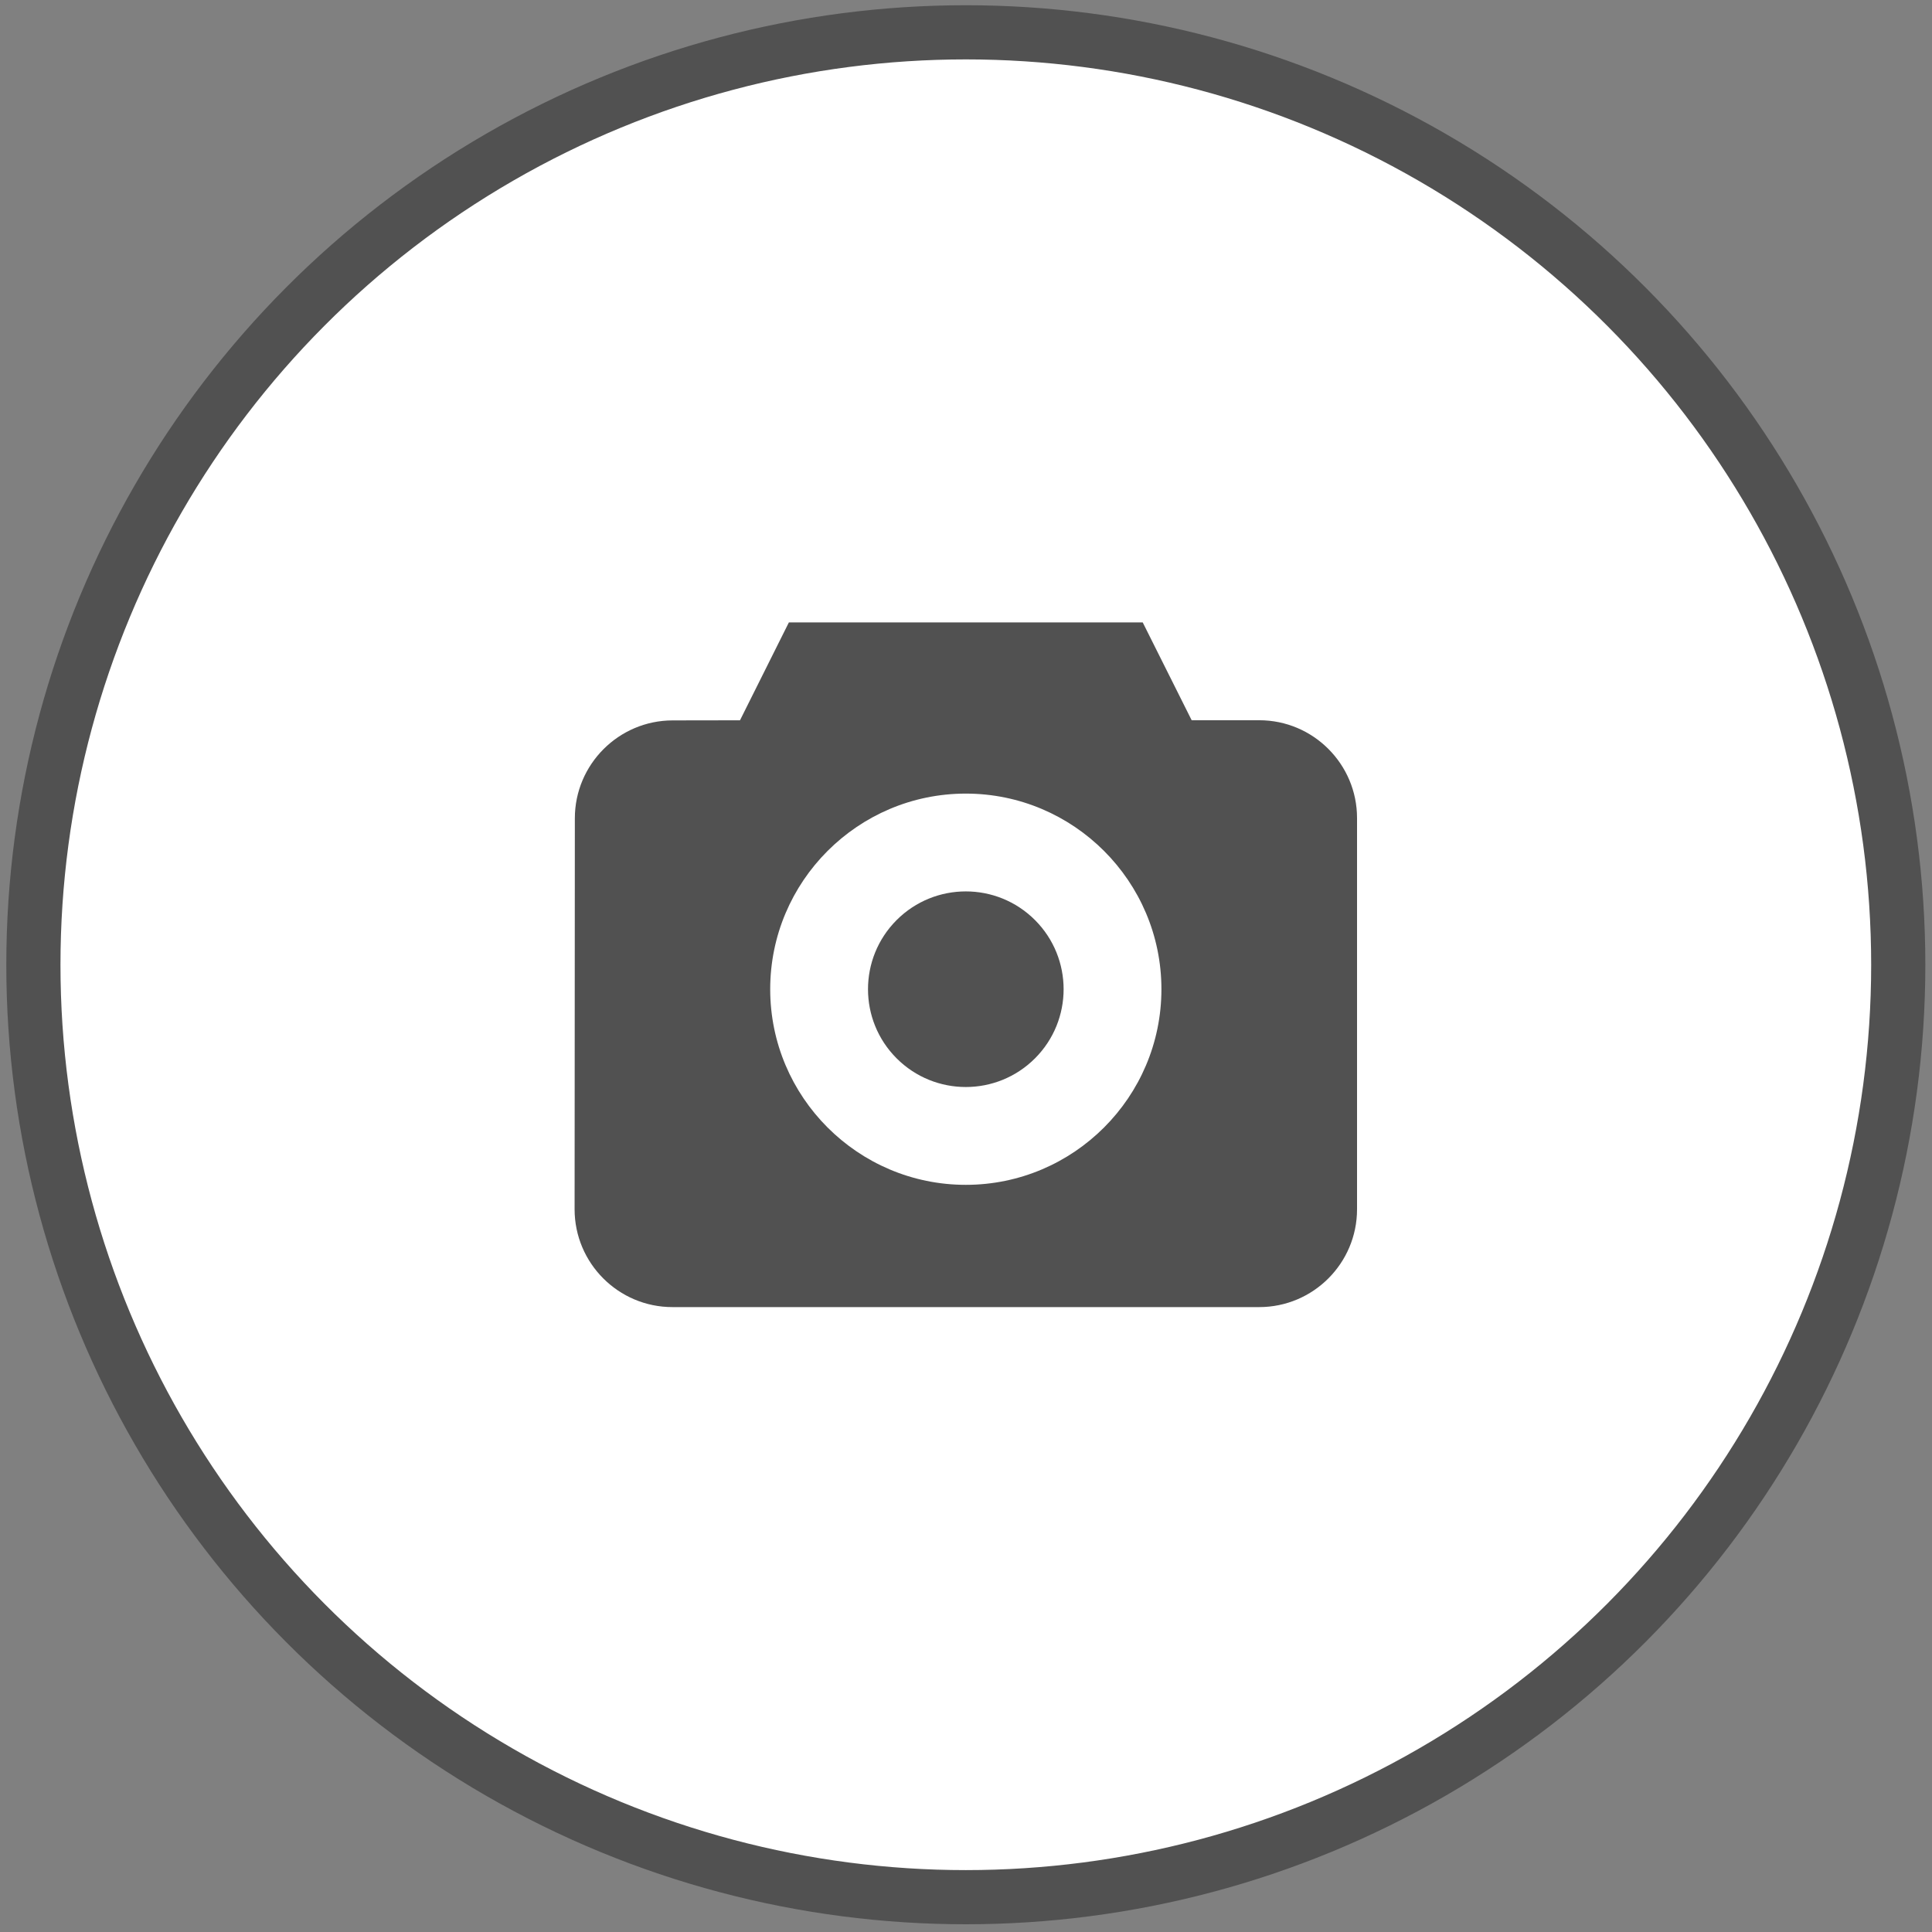 <svg width="107" height="107" viewBox="0 0 107 107" fill="none" xmlns="http://www.w3.org/2000/svg">
<rect x="0" y="0" width="107" height="107" fill="#808080" stroke="none"/>
<circle cx="53.49" cy="53.431" r="51.641" fill="white" stroke="#515151" stroke-width="3"/>
<path d="M57.32 50.955C59.435 53.071 59.435 56.501 57.32 58.616C55.204 60.731 51.775 60.731 49.659 58.616C47.544 56.501 47.544 53.071 49.659 50.955C51.775 48.84 55.204 48.84 57.32 50.955" fill="#515151"/>
<path d="M69.74 39.889H65.998L63.288 34.472H43.69L40.983 39.892L37.245 39.898C34.266 39.904 31.84 42.332 31.837 45.313L31.823 66.972C31.823 69.96 34.252 72.391 37.24 72.391H69.74C72.728 72.391 75.157 69.961 75.157 66.974V45.306C75.157 42.319 72.728 39.889 69.74 39.889V39.889ZM53.489 65.62C47.516 65.62 42.656 60.759 42.656 54.786C42.656 48.812 47.516 43.952 53.489 43.952C59.463 43.952 64.323 48.812 64.323 54.786C64.323 60.759 59.463 65.62 53.489 65.62V65.62Z" fill="#515151"/>
</svg>
